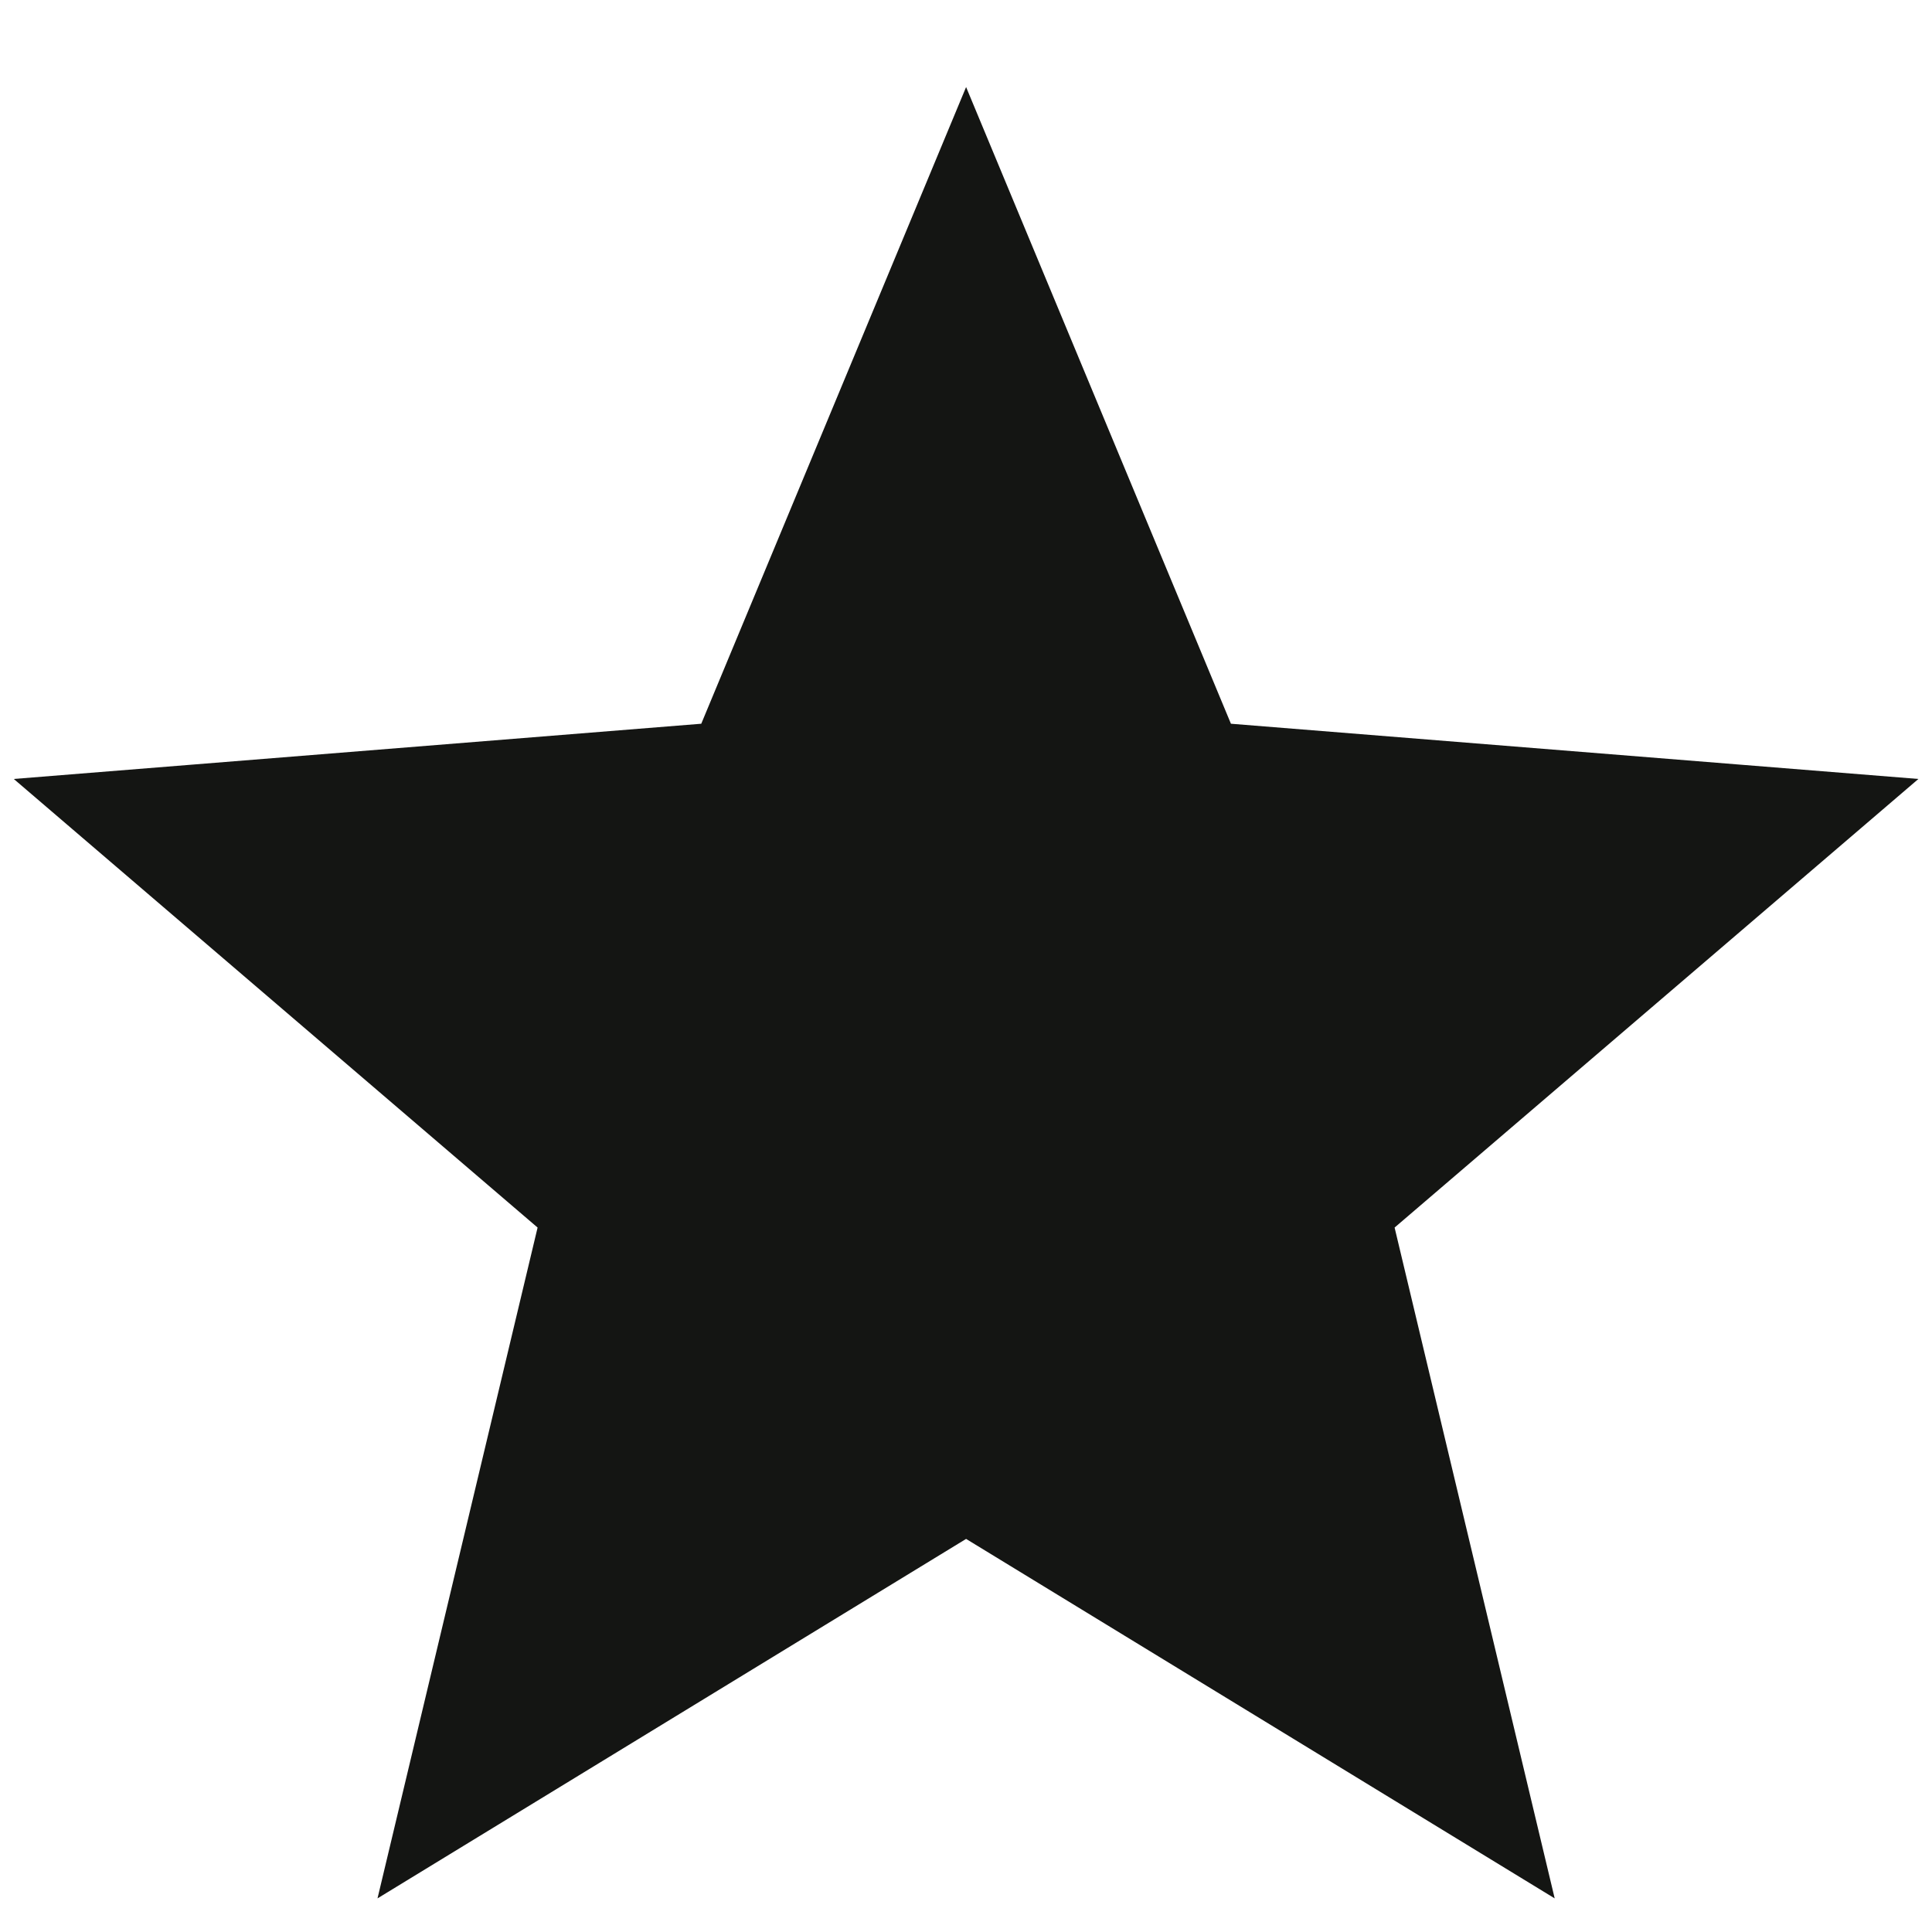 <svg width="20" height="20" viewBox="0 0 20 20" fill="none" xmlns="http://www.w3.org/2000/svg">
<path d="M10.001 2.854L12.226 8.203L18.002 8.667L13.601 12.436L14.946 18.072L10.001 15.052L5.056 18.072L6.401 12.436L2 8.667L7.776 8.203L10.001 2.854Z" fill="#141513" stroke="#141513" stroke-width="1.5" stroke-miterlimit="10"/>
</svg>
